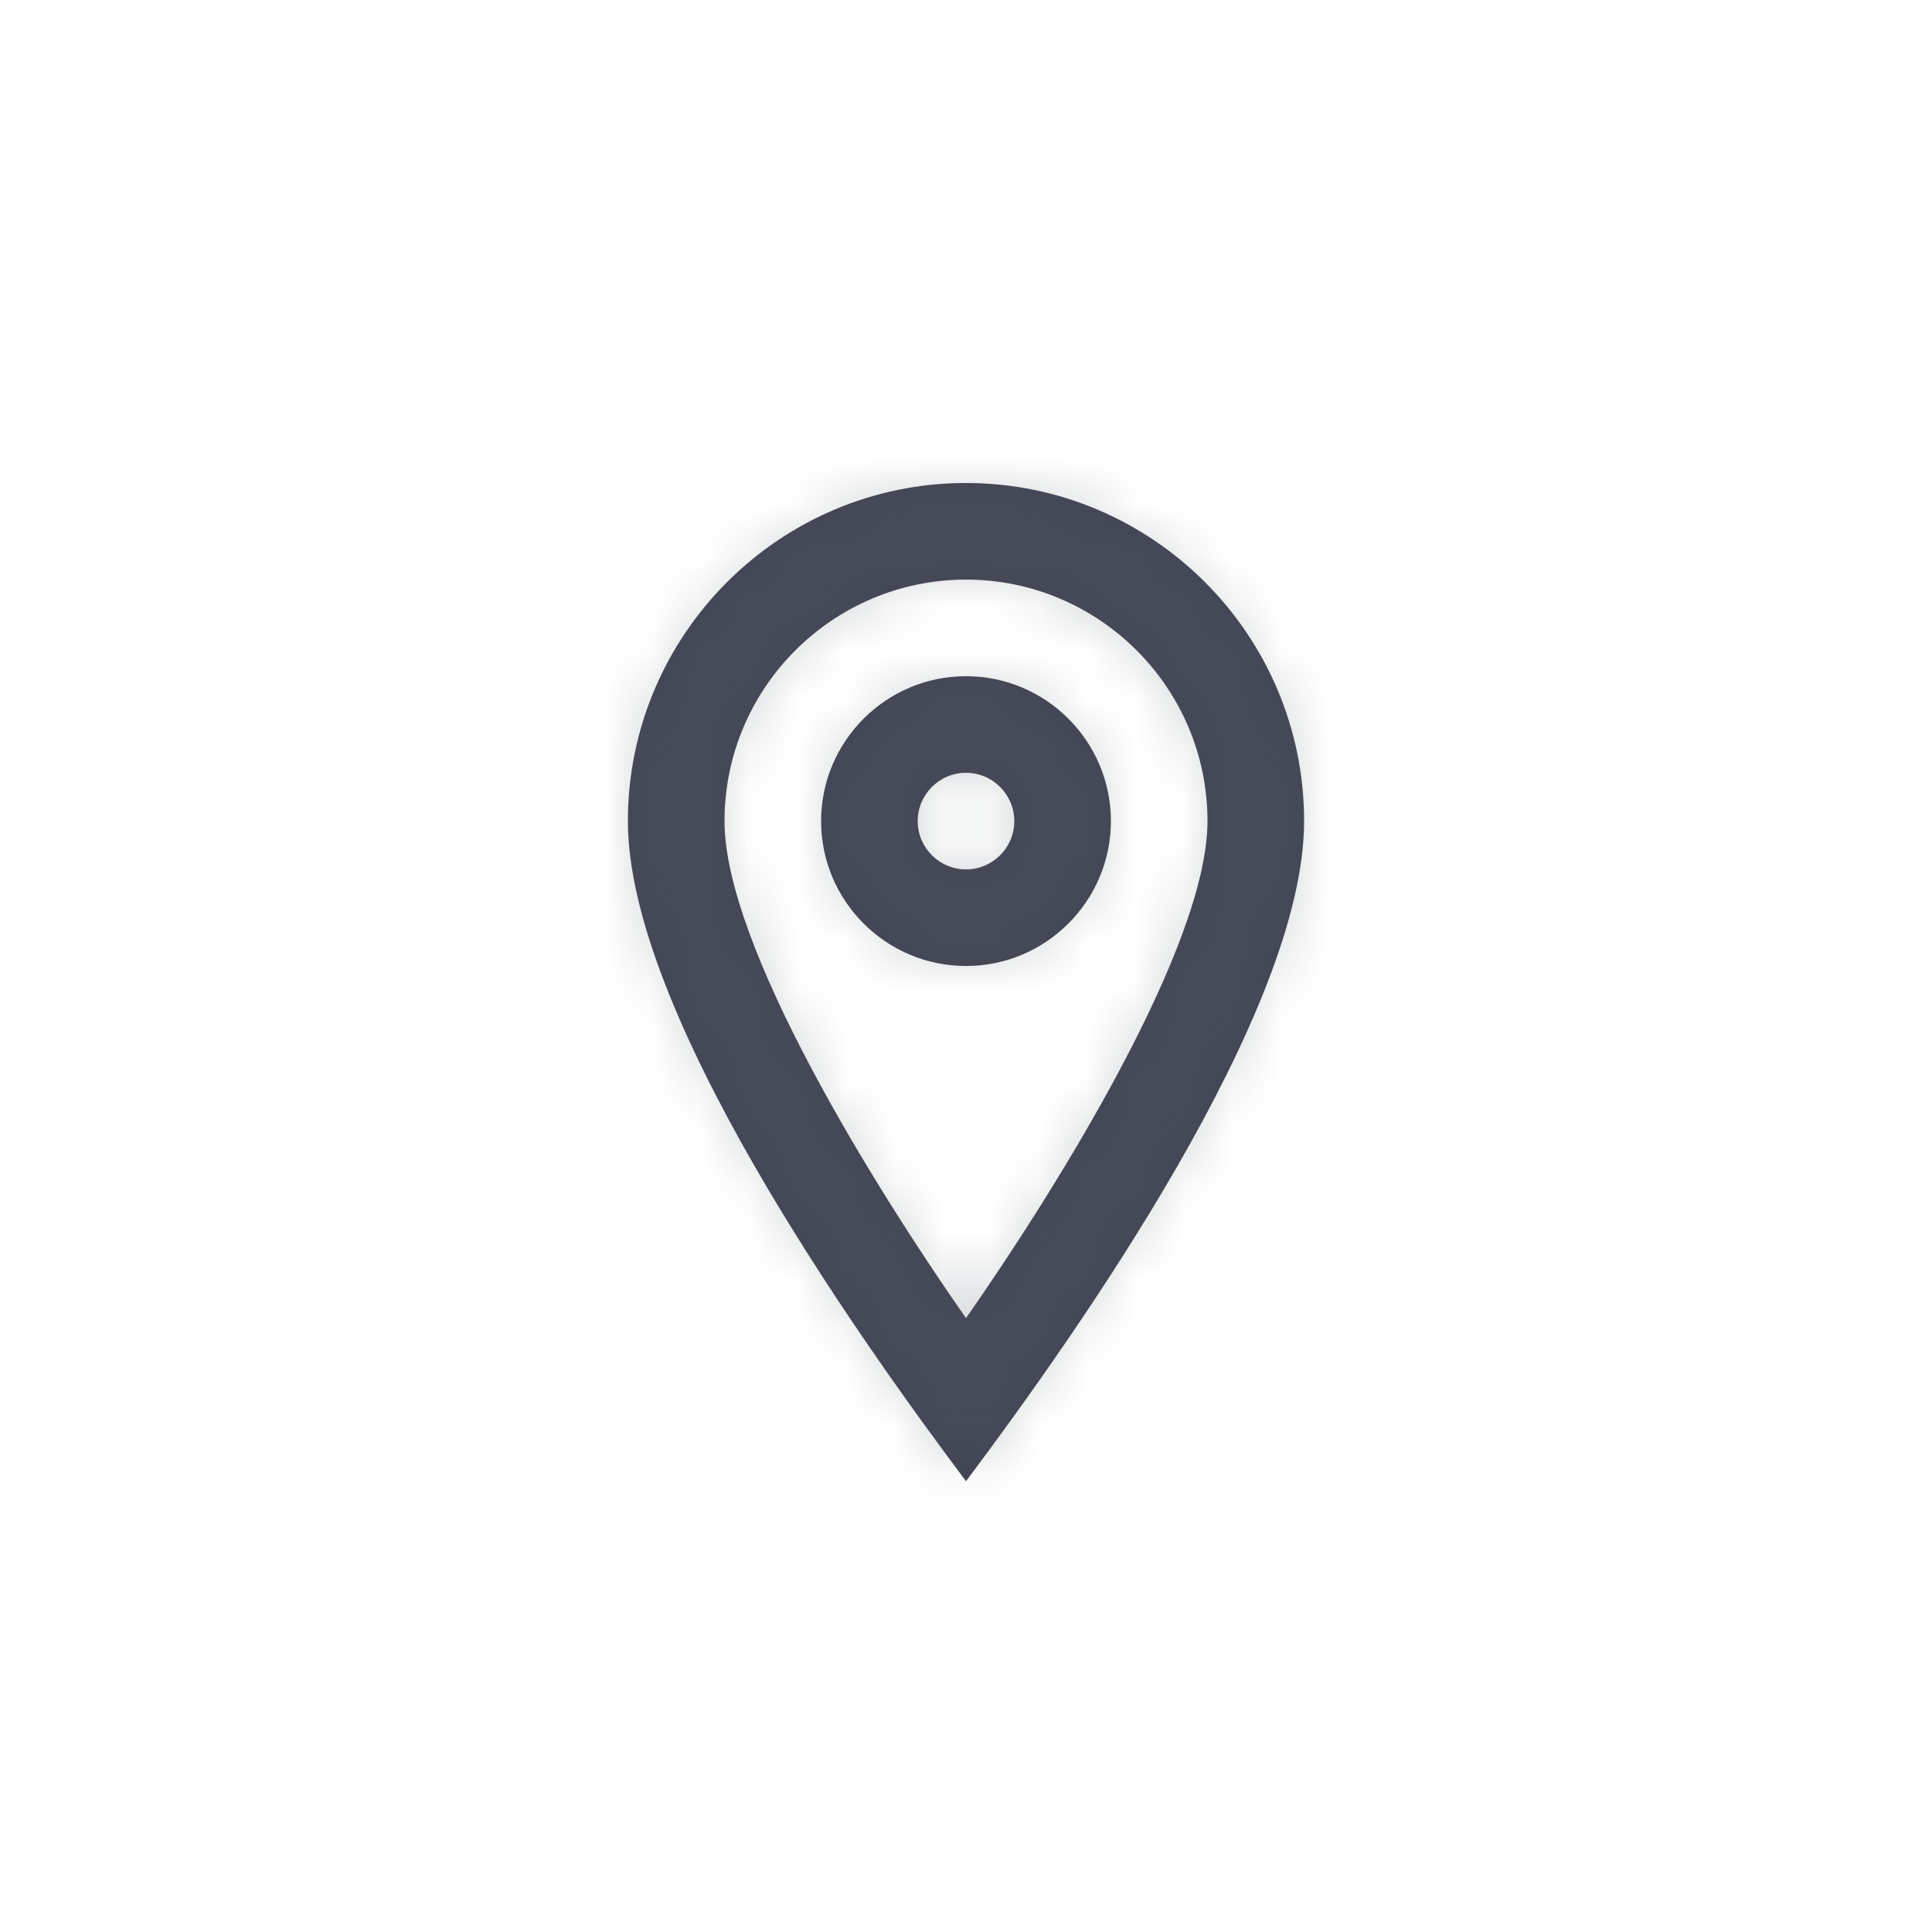 <?xml version="1.0" encoding="UTF-8"?>
<svg width="40px" height="40px" viewBox="0 0 40 40" version="1.1" xmlns="http://www.w3.org/2000/svg" xmlns:xlink="http://www.w3.org/1999/xlink">
    <!-- Generator: Sketch 50.2 (55047) - http://www.bohemiancoding.com/sketch -->
    <title>Icons/Location</title>
    <desc>Created with Sketch.</desc>
    <defs>
        <path d="M20,16 C19.449,16 19,16.449 19,17 C19,17.552 19.449,18 20,18 C20.551,18 21,17.552 21,17 C21,16.449 20.551,16 20,16 M20,20 C18.346,20 17,18.654 17,17 C17,15.346 18.346,14 20,14 C21.654,14 23,15.346 23,17 C23,18.654 21.654,20 20,20 M20,12 C17.243,12 15,14.243 15,17 C15,19.591 18.107,24.583 20,27.291 C21.892,24.582 25,19.589 25,17 C25,14.243 22.757,12 20,12 M20,30.667 C17.641,27.52 13,20.936 13,17 C13,13.14 16.14,10 20,10 C23.86,10 27,13.14 27,17 C27,20.936 22.359,27.521 20,30.667" id="path-1"></path>
    </defs>
    <g id="Icons/Location" stroke="none" stroke-width="1" fill="none" fill-rule="evenodd">
        <mask id="mask-2" fill="white">
            <use xlink:href="#path-1"></use>
        </mask>
        <use id="Mask" fill="#414453" opacity="0" xlink:href="#path-1"></use>
        <g id="Atoms/Colors/Idle" mask="url(#mask-2)" fill="#59636B" opacity="0.25">
            <rect id="State" x="-2" y="-2" width="40" height="40"></rect>
        </g>
    </g>
</svg>